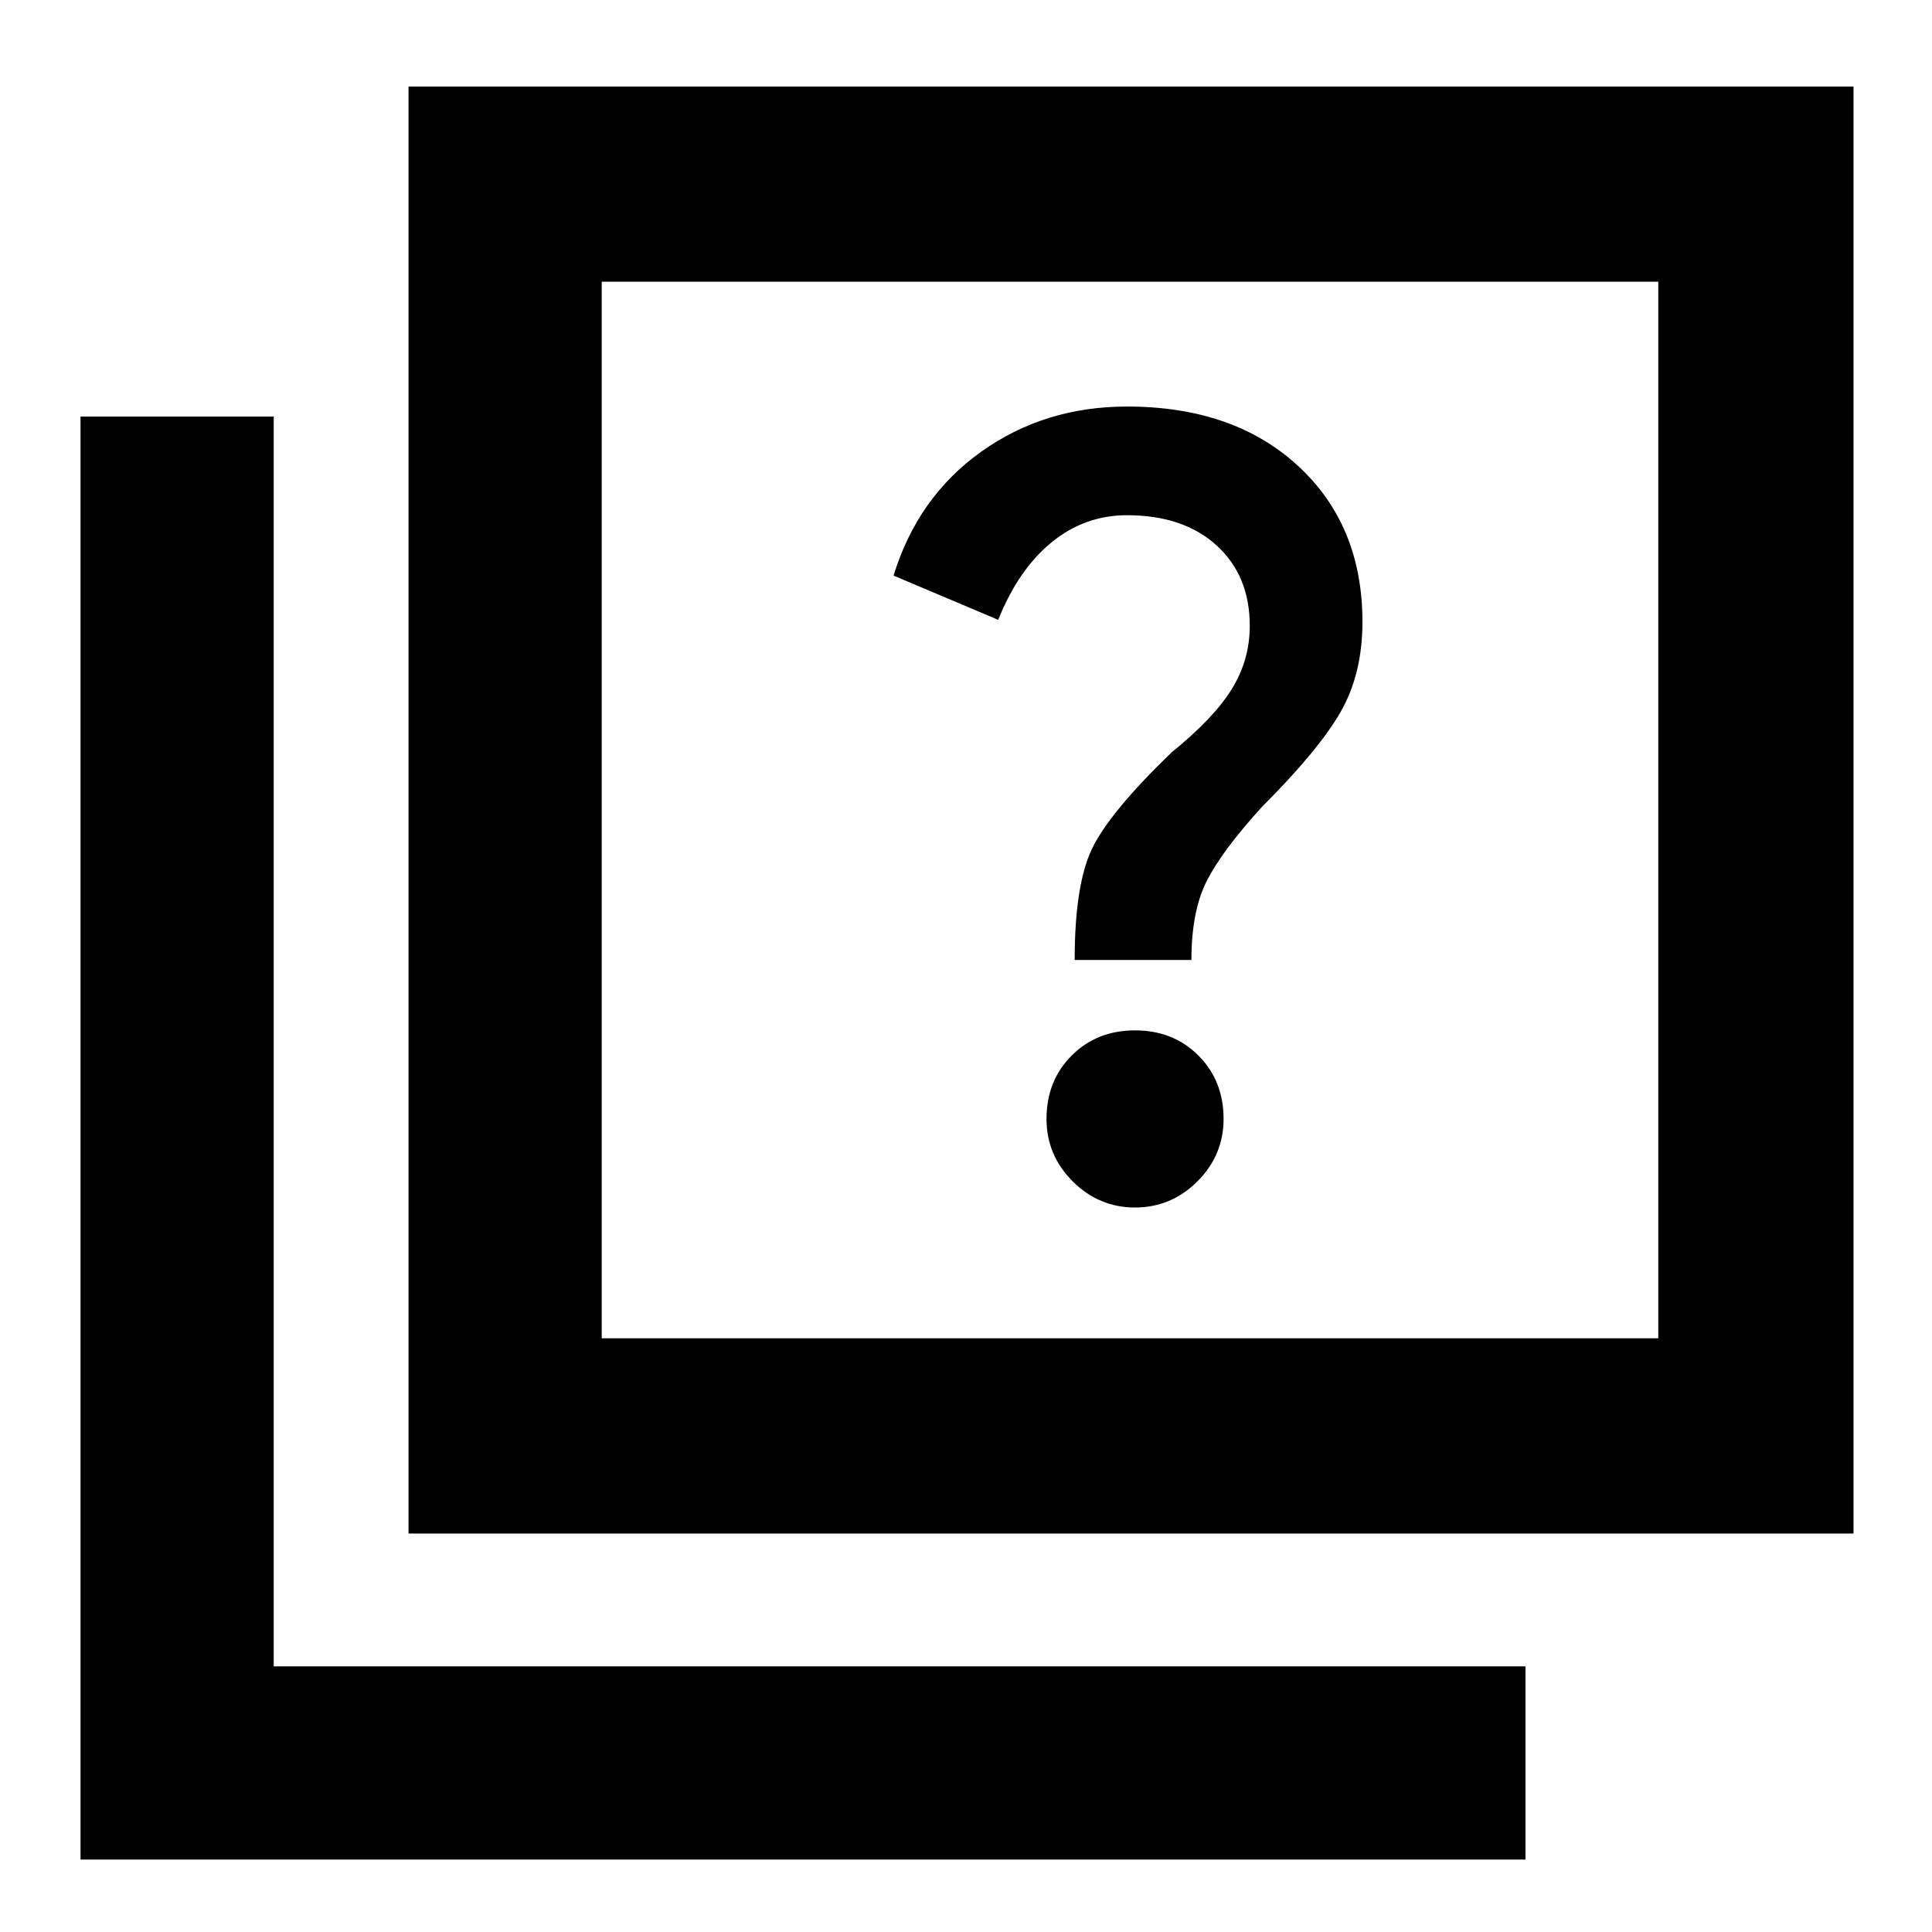 <svg xmlns="http://www.w3.org/2000/svg" height="40" width="40"><path d="M22.25 19.875H24.667Q24.667 18.875 24.979 18.25Q25.292 17.625 26.125 16.708Q27.292 15.542 27.75 14.75Q28.208 13.958 28.208 12.875Q28.208 10.875 26.875 9.646Q25.542 8.417 23.333 8.417Q21.625 8.417 20.312 9.354Q19 10.292 18.5 11.917L20.667 12.833Q21.083 11.792 21.771 11.229Q22.458 10.667 23.333 10.667Q24.5 10.667 25.188 11.292Q25.875 11.917 25.875 12.958Q25.875 13.667 25.5 14.271Q25.125 14.875 24.25 15.583Q22.958 16.833 22.604 17.583Q22.25 18.333 22.25 19.875ZM23.5 25Q24.25 25 24.792 24.458Q25.333 23.917 25.333 23.167Q25.333 22.375 24.812 21.854Q24.292 21.333 23.5 21.333Q22.708 21.333 22.188 21.854Q21.667 22.375 21.667 23.167Q21.667 23.917 22.208 24.458Q22.75 25 23.5 25ZM8.458 31.75V1.792H38.375V31.75ZM12.458 27.708H34.333V5.833H12.458ZM1.667 38.5V8.625H5.667V34.5H31.583V38.5ZM12.458 27.708V5.833V27.708Z"/></svg>